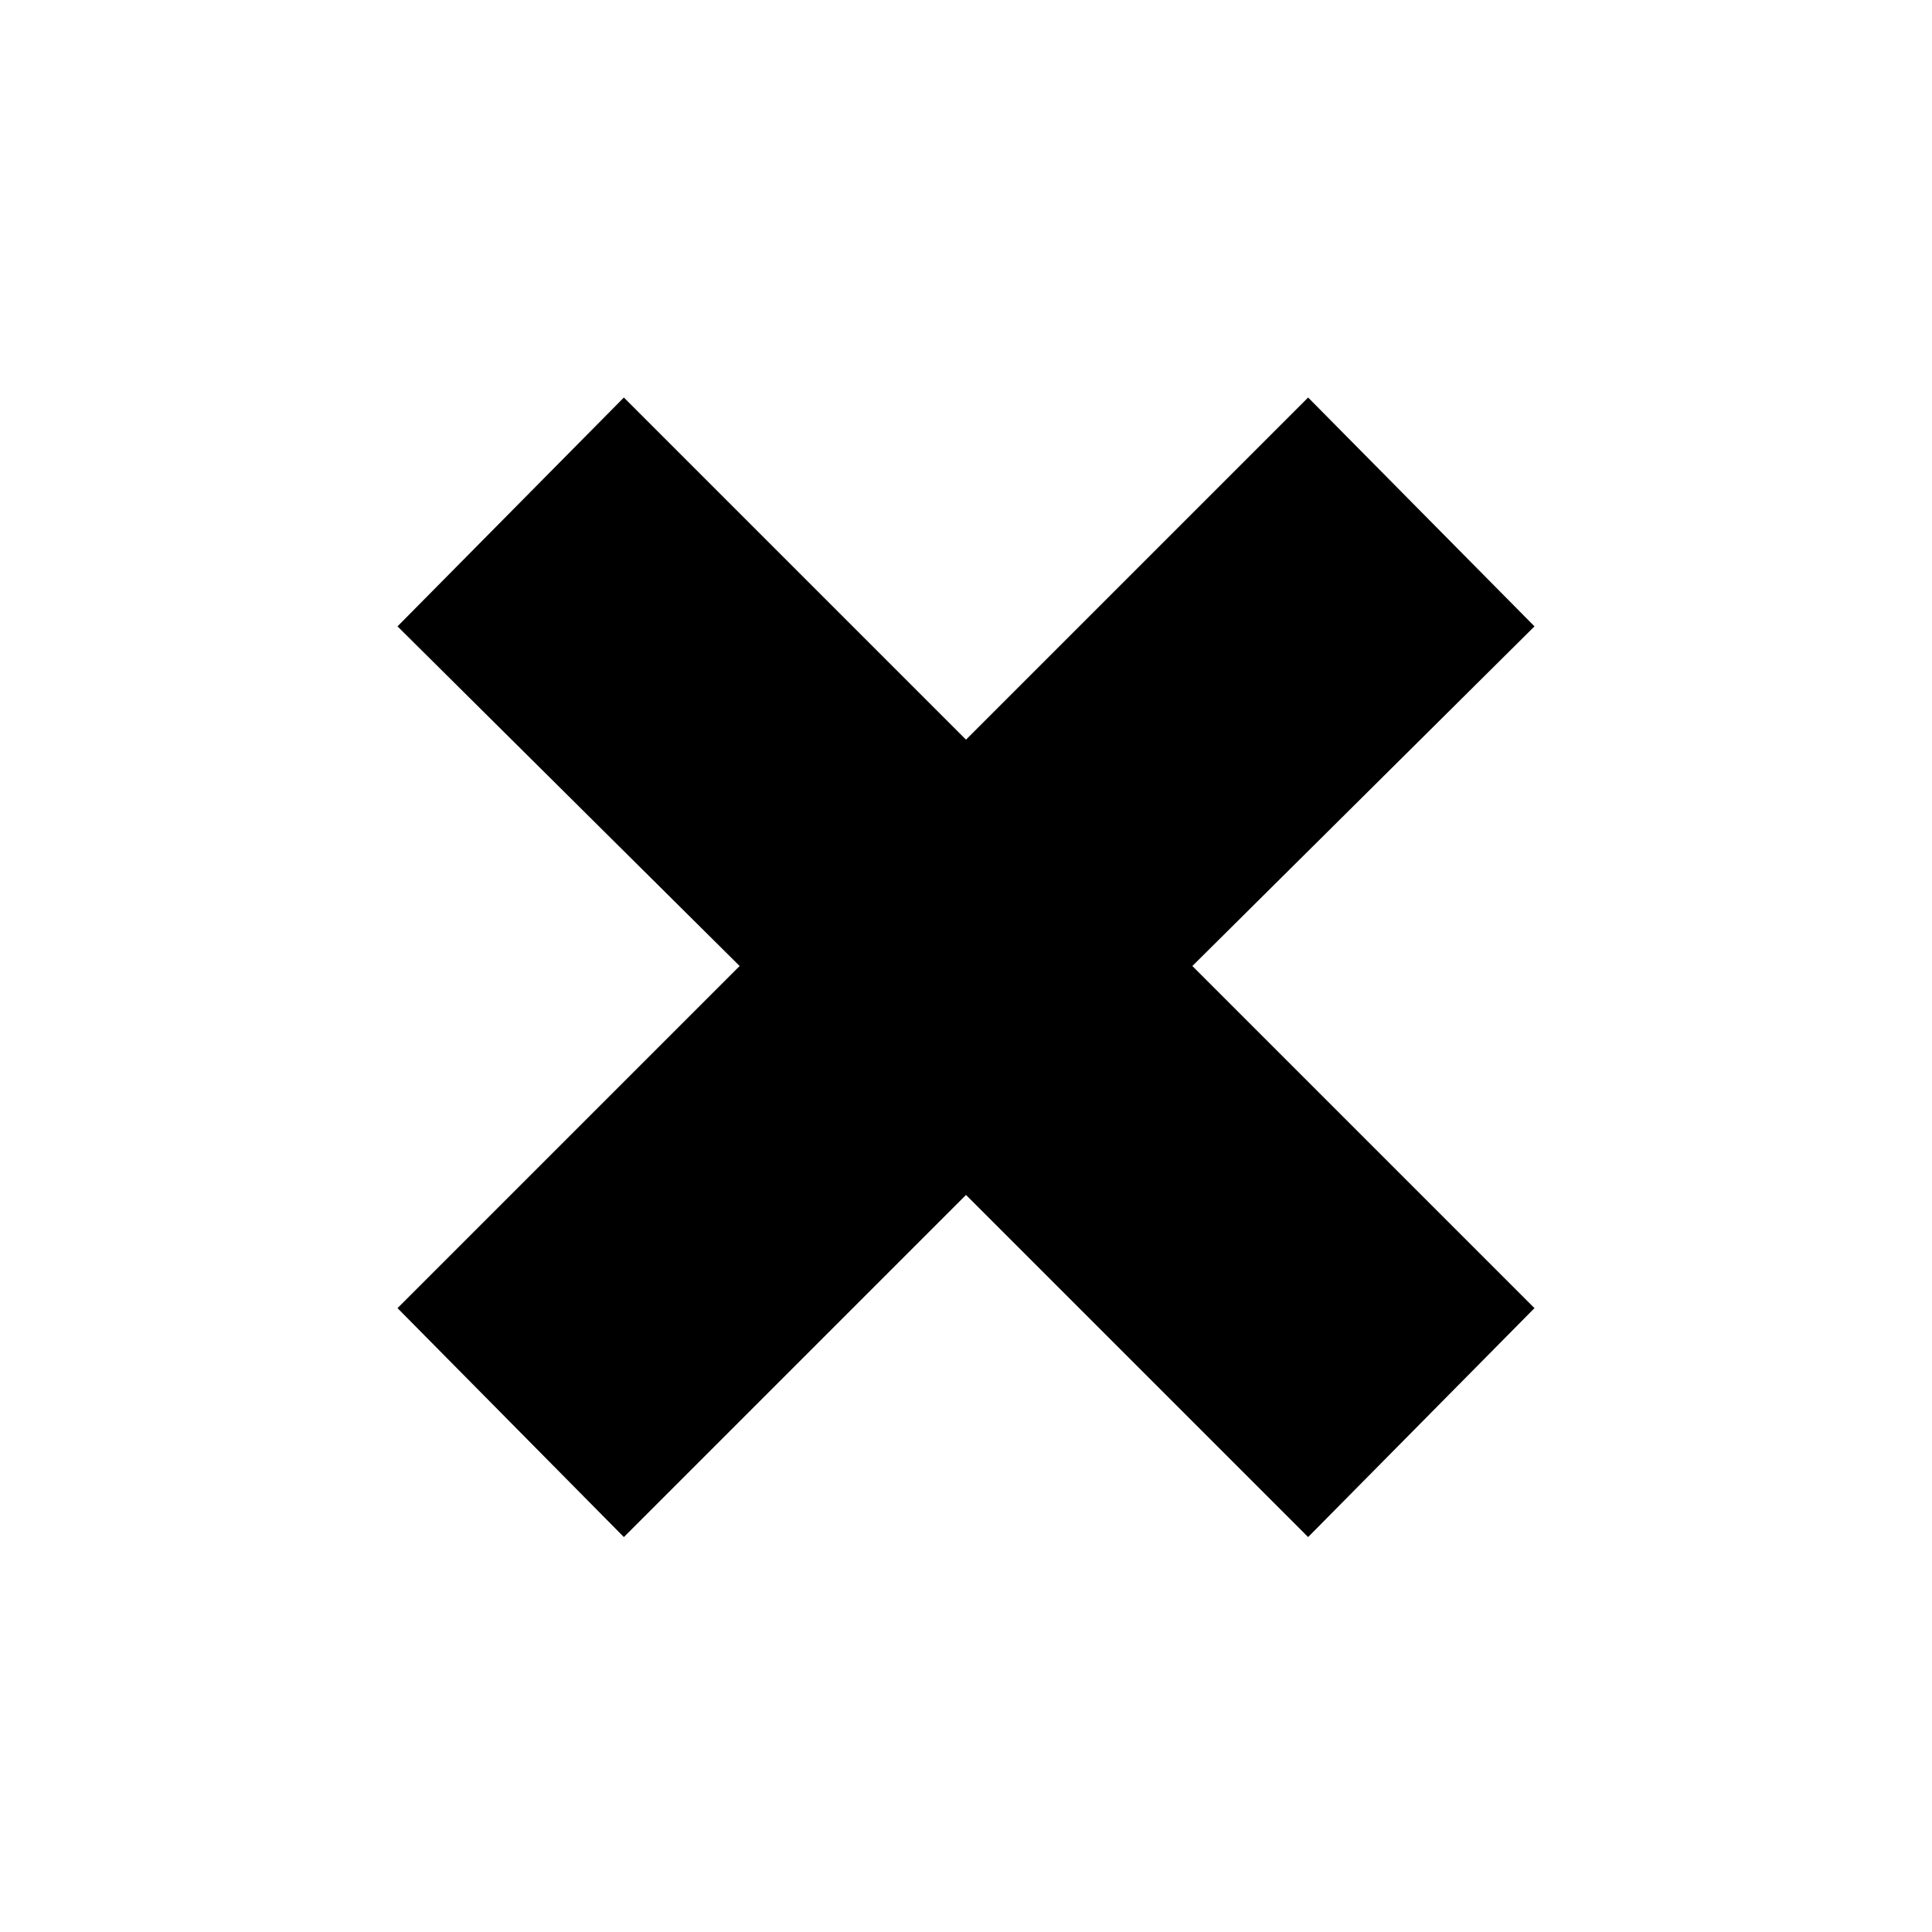 <?xml version="1.0" encoding="UTF-8" standalone="no"?>
<!-- Created with Inkscape (http://www.inkscape.org/) -->

<svg
   xmlns:dc="http://purl.org/dc/elements/1.1/"
   xmlns:cc="http://creativecommons.org/ns#"
   xmlns:rdf="http://www.w3.org/1999/02/22-rdf-syntax-ns#"
   xmlns:svg="http://www.w3.org/2000/svg"
   xmlns="http://www.w3.org/2000/svg"
   version="1.1"
   width="24"
   height="24"
   id="svg2">
  <defs
     id="defs4" />
  <path
     d="M 7.75,4.938 4.938,7.781 9.188,12 l -4.25,4.25 2.812,2.844 4.25,-4.25 4.25,4.25 L 19.062,16.25 14.812,12 19.062,7.781 16.25,4.938 12,9.188 7.75,4.938 z"
     id="rect3286"
     style="fill:#000000;fill-opacity:1;stroke:none" />
</svg>
